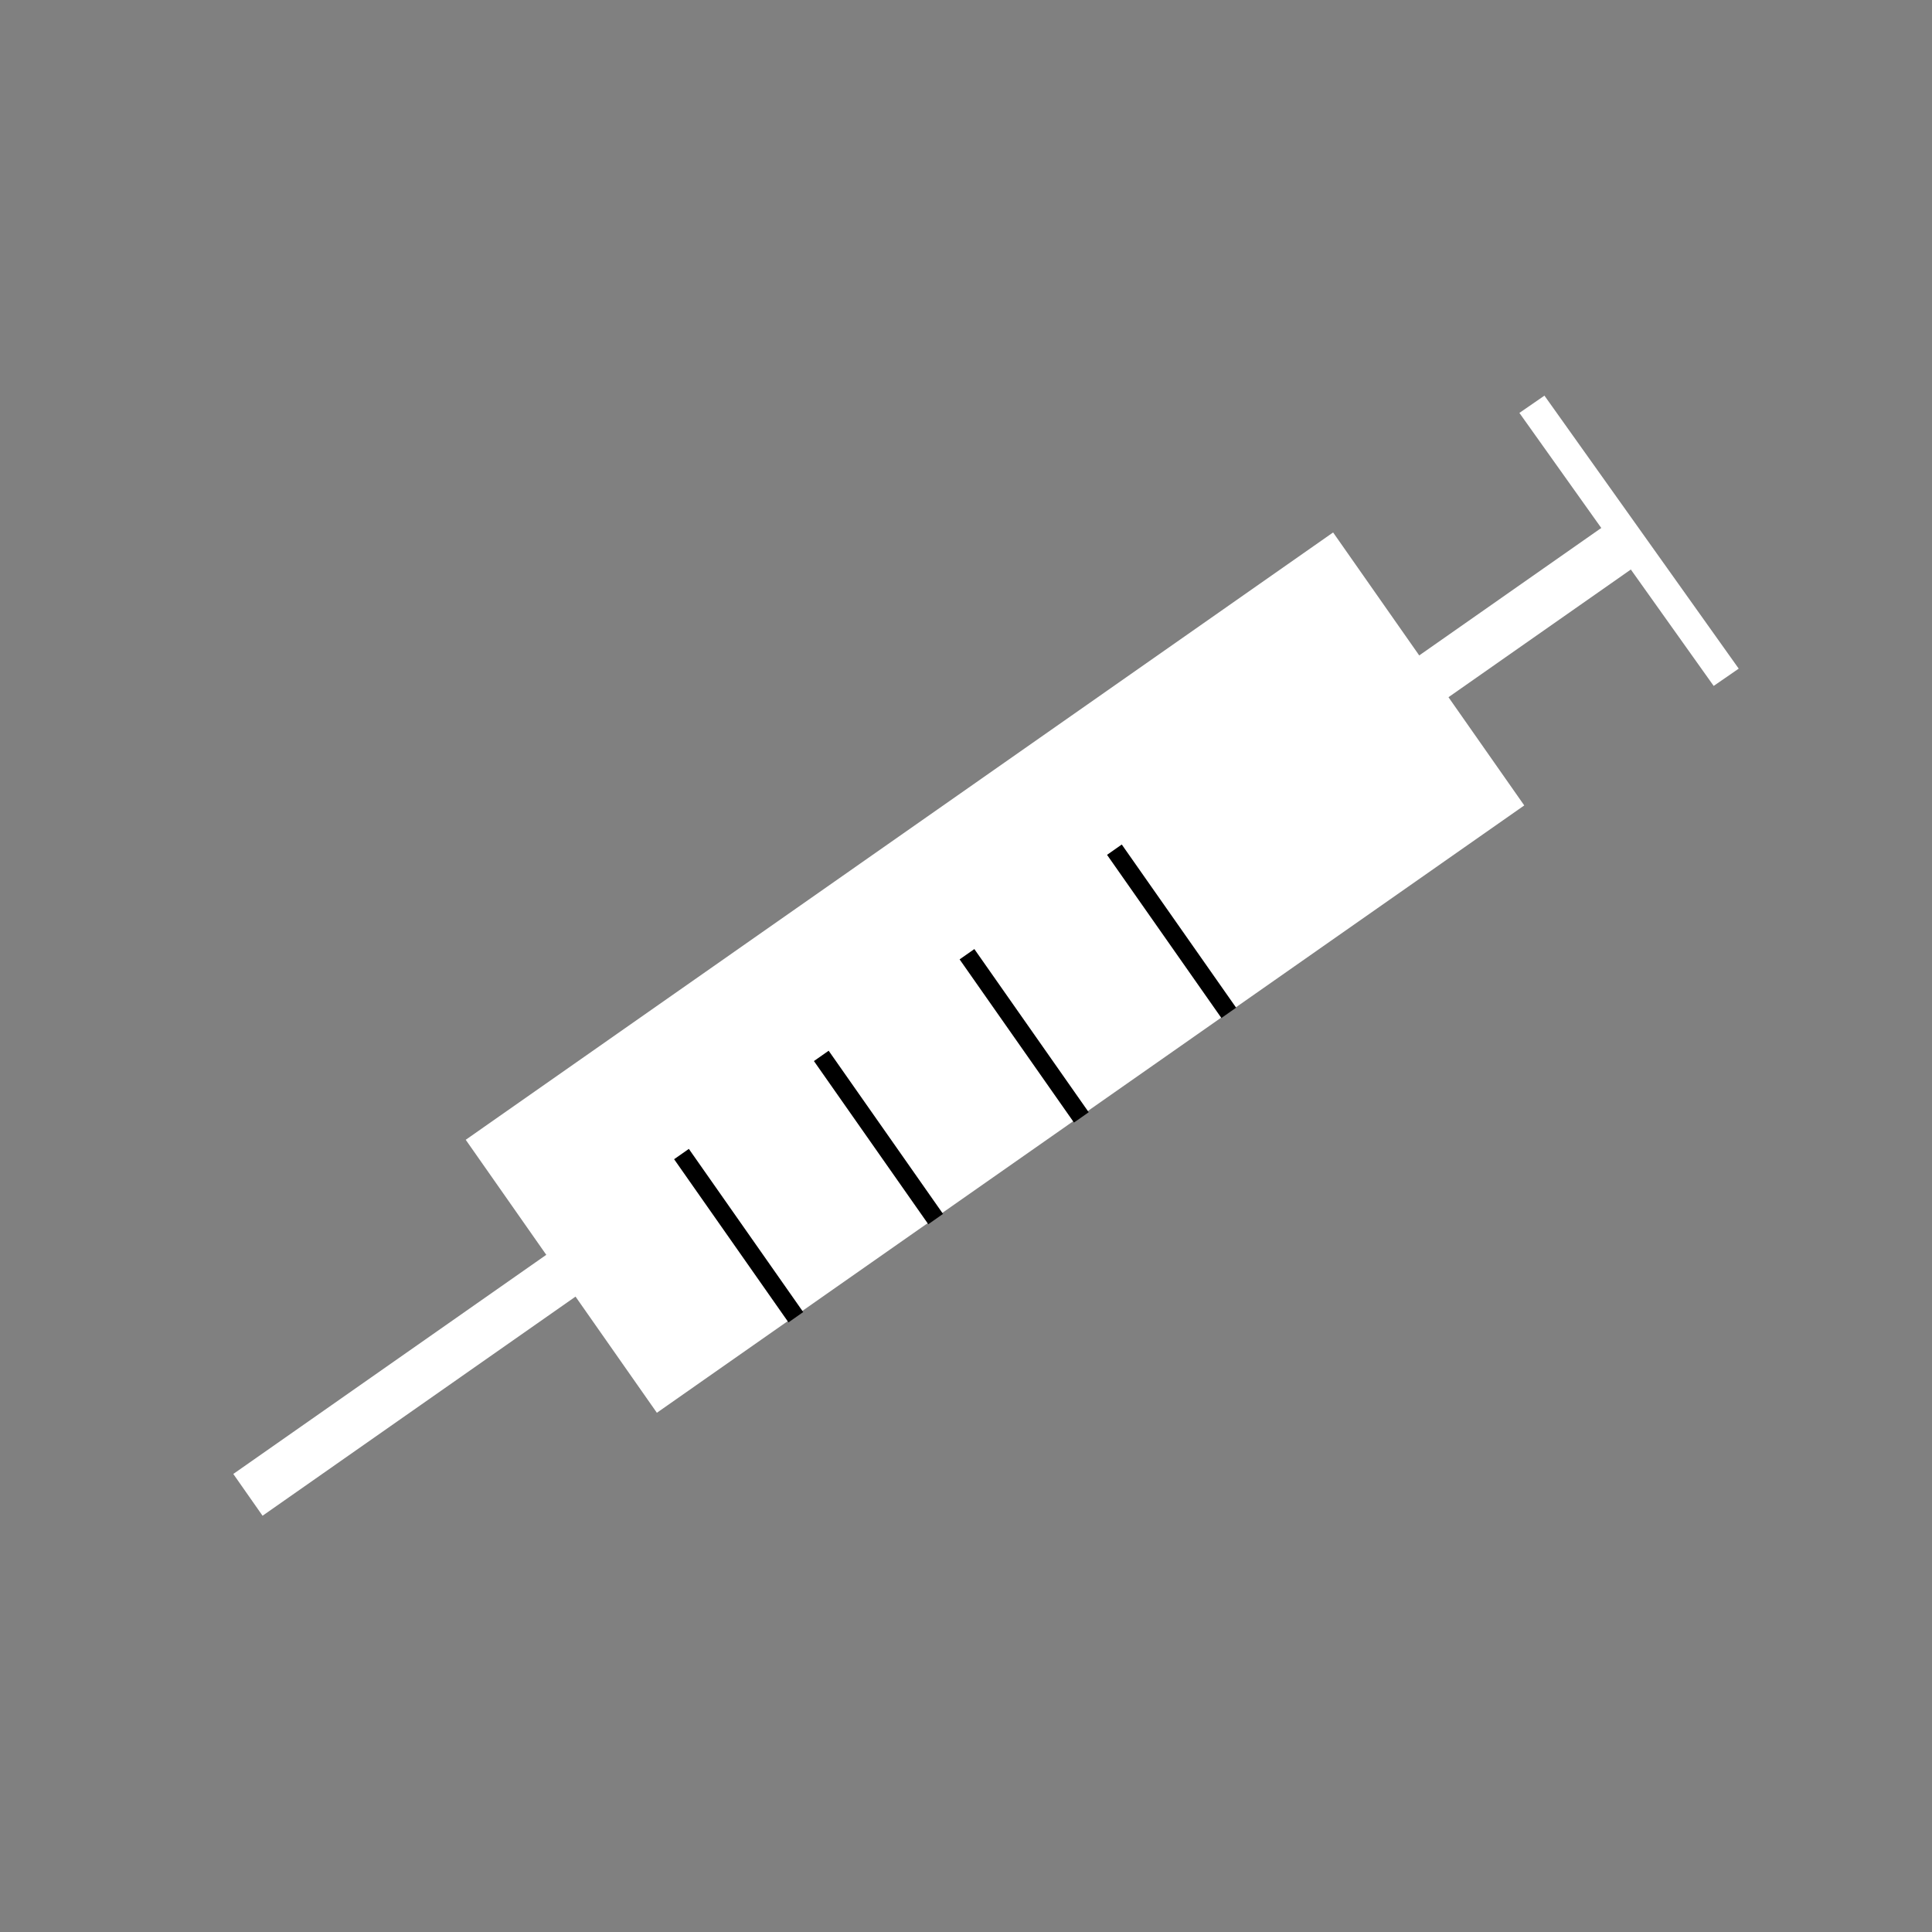 <?xml version="1.0" encoding="UTF-8" standalone="no"?>
<!-- Created with Inkscape (http://www.inkscape.org/) -->

<svg
   width="53.905mm"
   height="53.905mm"
   viewBox="0 0 53.905 53.905"
   version="1.1"
   id="svg5"
   inkscape:version="1.1.1 (3bf5ae0d25, 2021-09-20, custom)"
   sodipodi:docname="logo.svg"
   xmlns:inkscape="http://www.inkscape.org/namespaces/inkscape"
   xmlns:sodipodi="http://sodipodi.sourceforge.net/DTD/sodipodi-0.dtd"
   xmlns="http://www.w3.org/2000/svg"
   xmlns:svg="http://www.w3.org/2000/svg">
  <rect x="0" y="0" width="53.905" height="53.905" fill="#808080" stroke="none"/>
  <sodipodi:namedview
     id="namedview7"
     pagecolor="#ffffff"
     bordercolor="#666666"
     borderopacity="1.0"
     inkscape:pageshadow="2"
     inkscape:pageopacity="0.0"
     inkscape:pagecheckerboard="0"
     inkscape:document-units="mm"
     showgrid="false"
     inkscape:zoom="2.1795515"
     inkscape:cx="-14.911325"
     inkscape:cy="108.27916"
     inkscape:window-width="1862"
     inkscape:window-height="999"
     inkscape:window-x="29"
     inkscape:window-y="29"
     inkscape:window-maximized="1"
     inkscape:current-layer="layer2" />
  <defs
     id="defs2" />
  <g
     inkscape:groupmode="layer"
     id="layer2"
     inkscape:label="Layer 2"
     transform="translate(-127.151,-146.163)">
    <circle
       style="fill:none;fill-opacity:1;stroke:none;stroke-width:0.358;stroke-opacity:1"
       id="path2989"
       cx="154.103"
       cy="173.116"
       r="26.952" />
  </g>
  <g
     inkscape:label="Layer 1"
     inkscape:groupmode="layer"
     id="layer1"
     transform="translate(-127.151,-146.163)">
    <rect
       style="fill:#ffffff;fill-opacity:1;stroke:none;stroke-width:0.278;stroke-opacity:1"
       id="rect1703"
       width="29.544"
       height="9.298"
       x="12.724"
       y="226.164"
       ry="0"
       transform="rotate(-35)" />
    <rect
       style="fill:#ffffff;fill-opacity:1;stroke:none;stroke-width:0.265;stroke-opacity:1"
       id="rect2371"
       width="15.74"
       height="1.423"
       x="2.064"
       y="230.082"
       transform="rotate(-35)" />
    <rect
       style="fill:#ffffff;fill-opacity:1;stroke:none;stroke-width:0.158;stroke-opacity:1"
       id="rect2455"
       width="9.346"
       height="0.849"
       x="226.033"
       y="-47.562"
       transform="matrix(0.58,0.815,-0.823,0.568,0,0)" />
    <rect
       style="fill:#ffffff;fill-opacity:1;stroke:none;stroke-width:0.265;stroke-opacity:1"
       id="rect2559"
       width="15.74"
       height="1.423"
       x="32.8"
       y="230.353"
       transform="rotate(-35)" />
    <rect
       style="fill:#000000;fill-opacity:1;stroke:none;stroke-width:0.093;stroke-opacity:1"
       id="rect2561"
       width="5.559"
       height="0.502"
       x="-235.482"
       y="17.074"
       transform="matrix(-0.574,-0.819,0.819,-0.574,0,0)" />
    <rect
       style="fill:#000000;fill-opacity:1;stroke:none;stroke-width:0.093;stroke-opacity:1"
       id="rect1072"
       width="5.559"
       height="0.502"
       x="-235.478"
       y="21.84"
       transform="matrix(-0.574,-0.819,0.819,-0.574,0,0)" />
    <rect
       style="fill:#000000;fill-opacity:1;stroke:none;stroke-width:0.093;stroke-opacity:1"
       id="rect1074"
       width="5.559"
       height="0.502"
       x="-235.488"
       y="26.796"
       transform="matrix(-0.574,-0.819,0.819,-0.574,0,0)" />
    <rect
       style="fill:#000000;fill-opacity:1;stroke:none;stroke-width:0.093;stroke-opacity:1"
       id="rect1076"
       width="5.559"
       height="0.502"
       x="-235.46"
       y="31.838"
       transform="matrix(-0.574,-0.819,0.819,-0.574,0,0)" />
  </g>
</svg>
